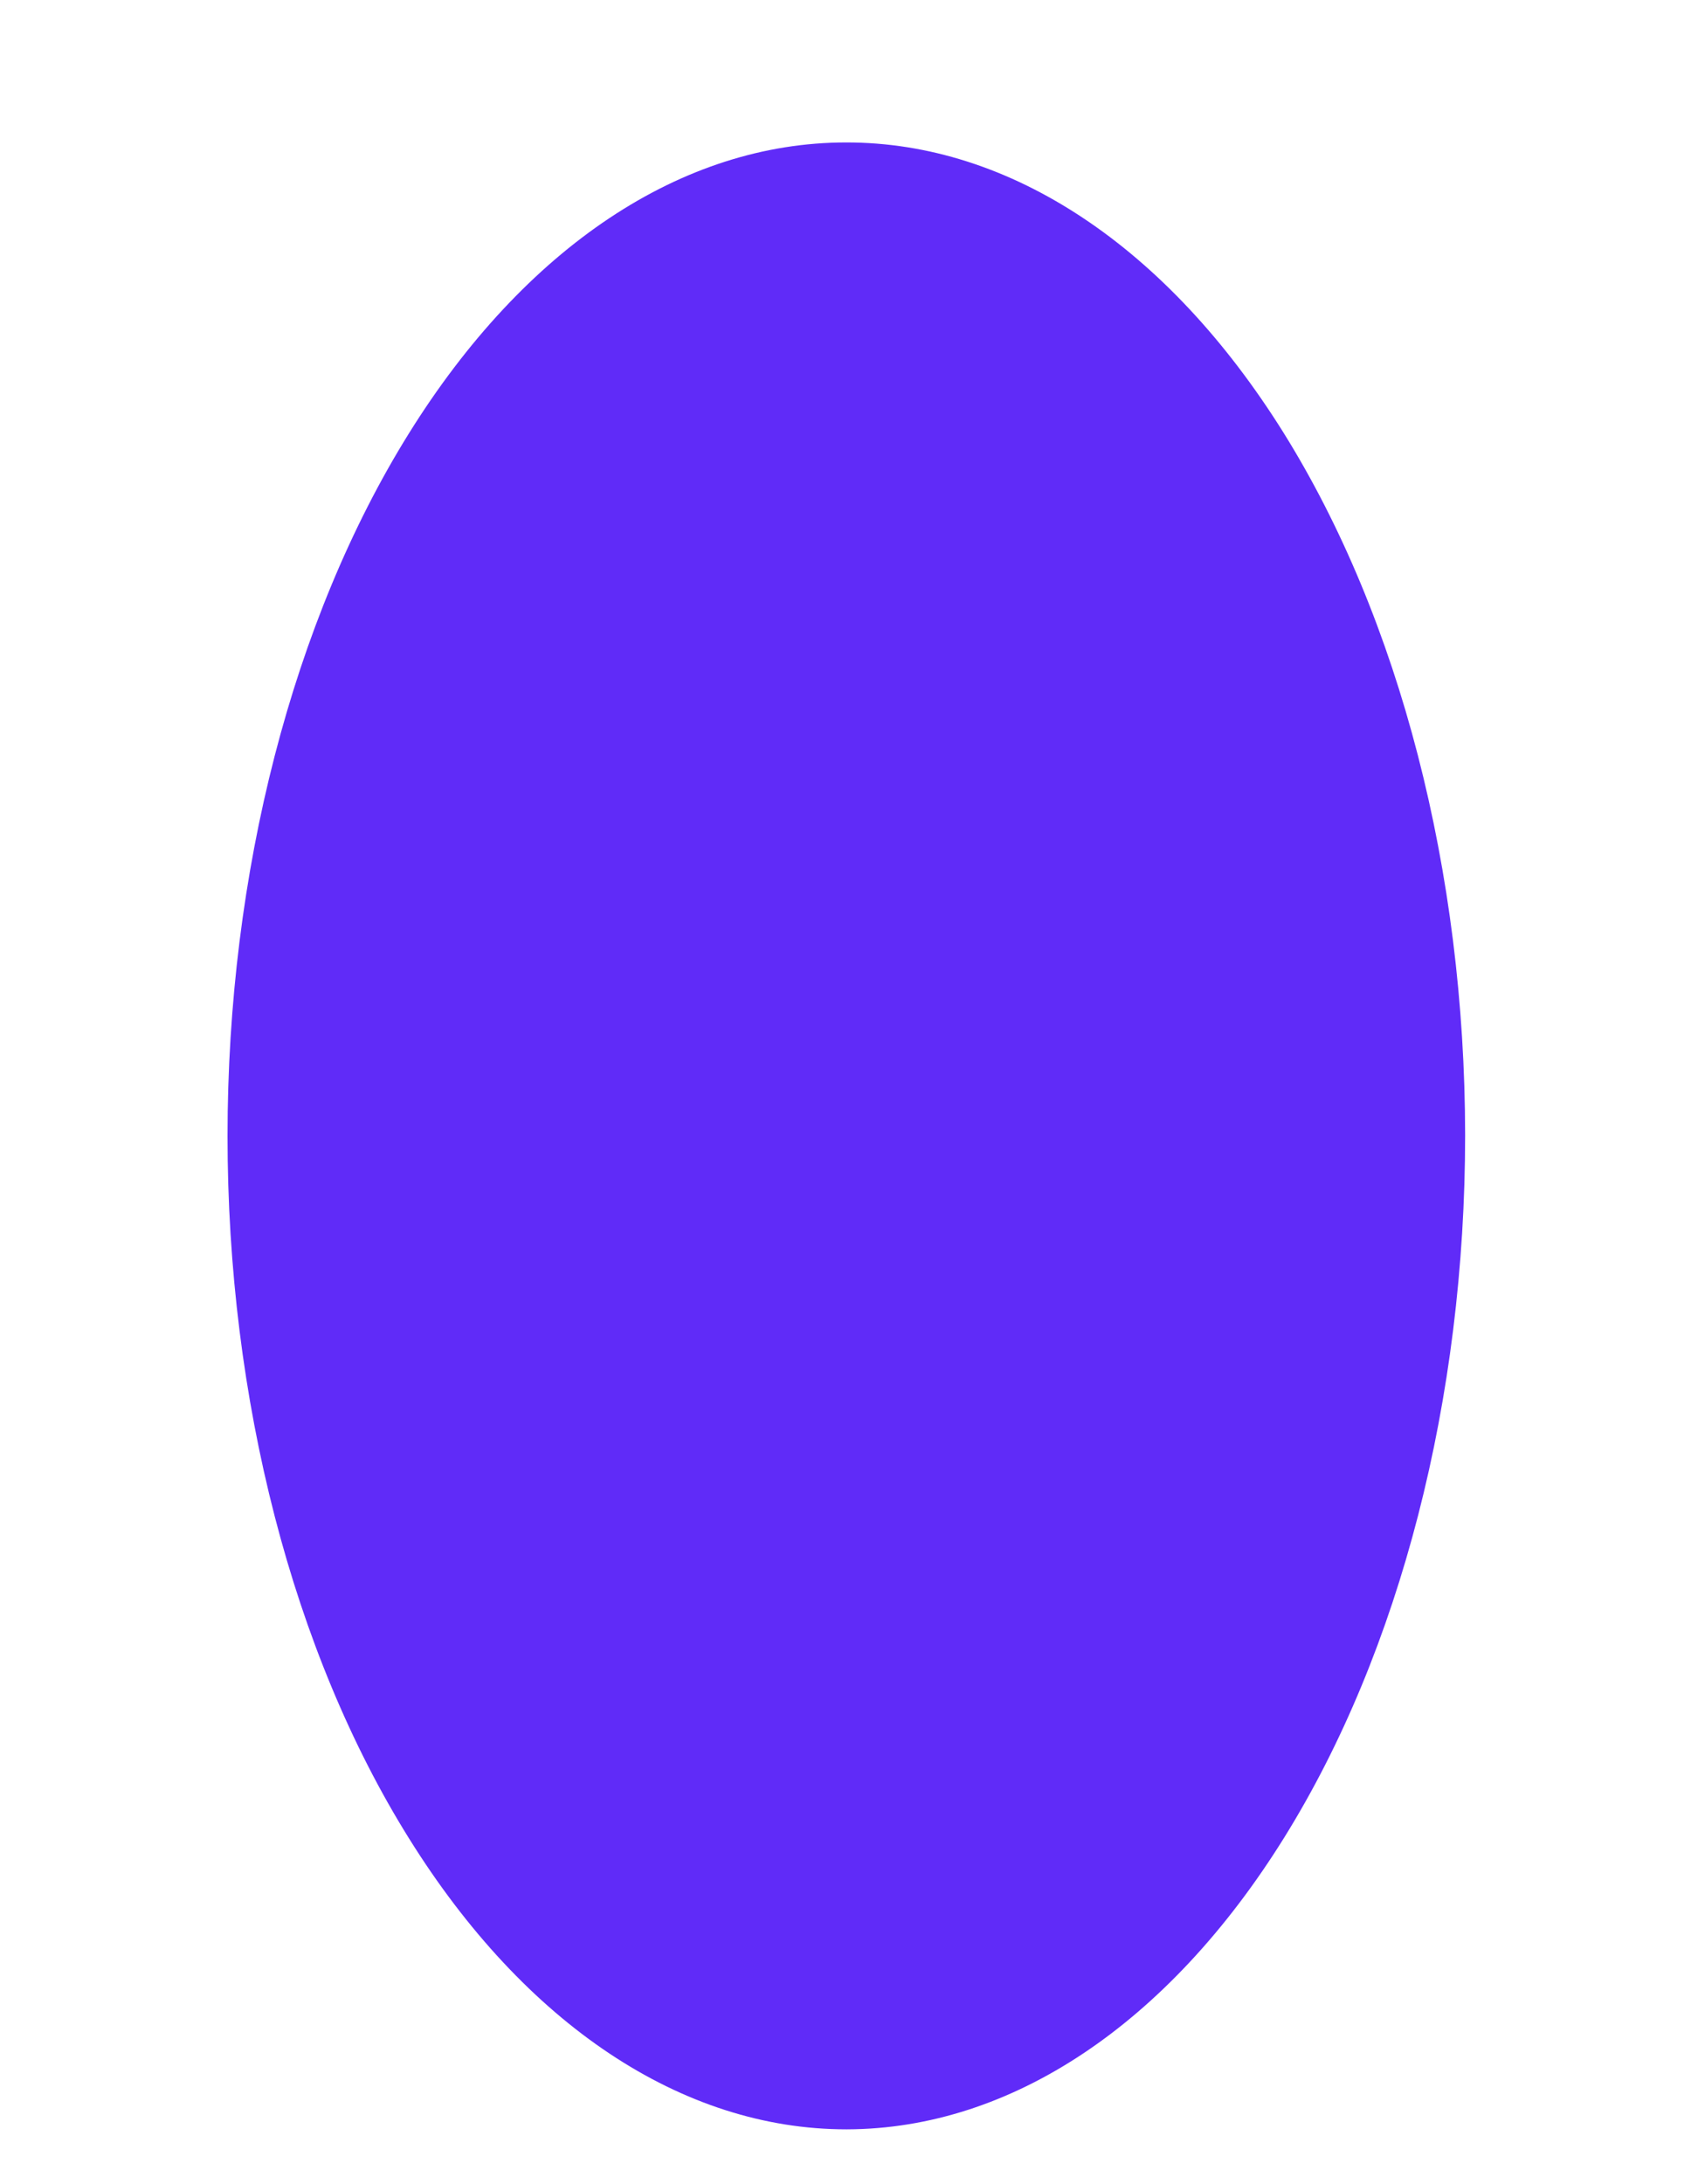 <svg width="7" height="9" viewBox="0 0 7 9" fill="none" xmlns="http://www.w3.org/2000/svg">
<path d="M3.489 8.774C2.813 8.774 2.164 8.342 1.686 7.575C1.207 6.808 0.938 5.767 0.938 4.681C0.938 3.596 1.207 2.555 1.685 1.787C2.163 1.019 2.811 0.587 3.488 0.587C4.164 0.586 4.813 1.017 5.292 1.784C5.77 2.551 6.039 3.592 6.04 4.677C6.04 5.763 5.772 6.804 5.294 7.572C4.816 8.34 4.168 8.772 3.492 8.774H3.489Z" fill="#602BF8"/>
</svg>
